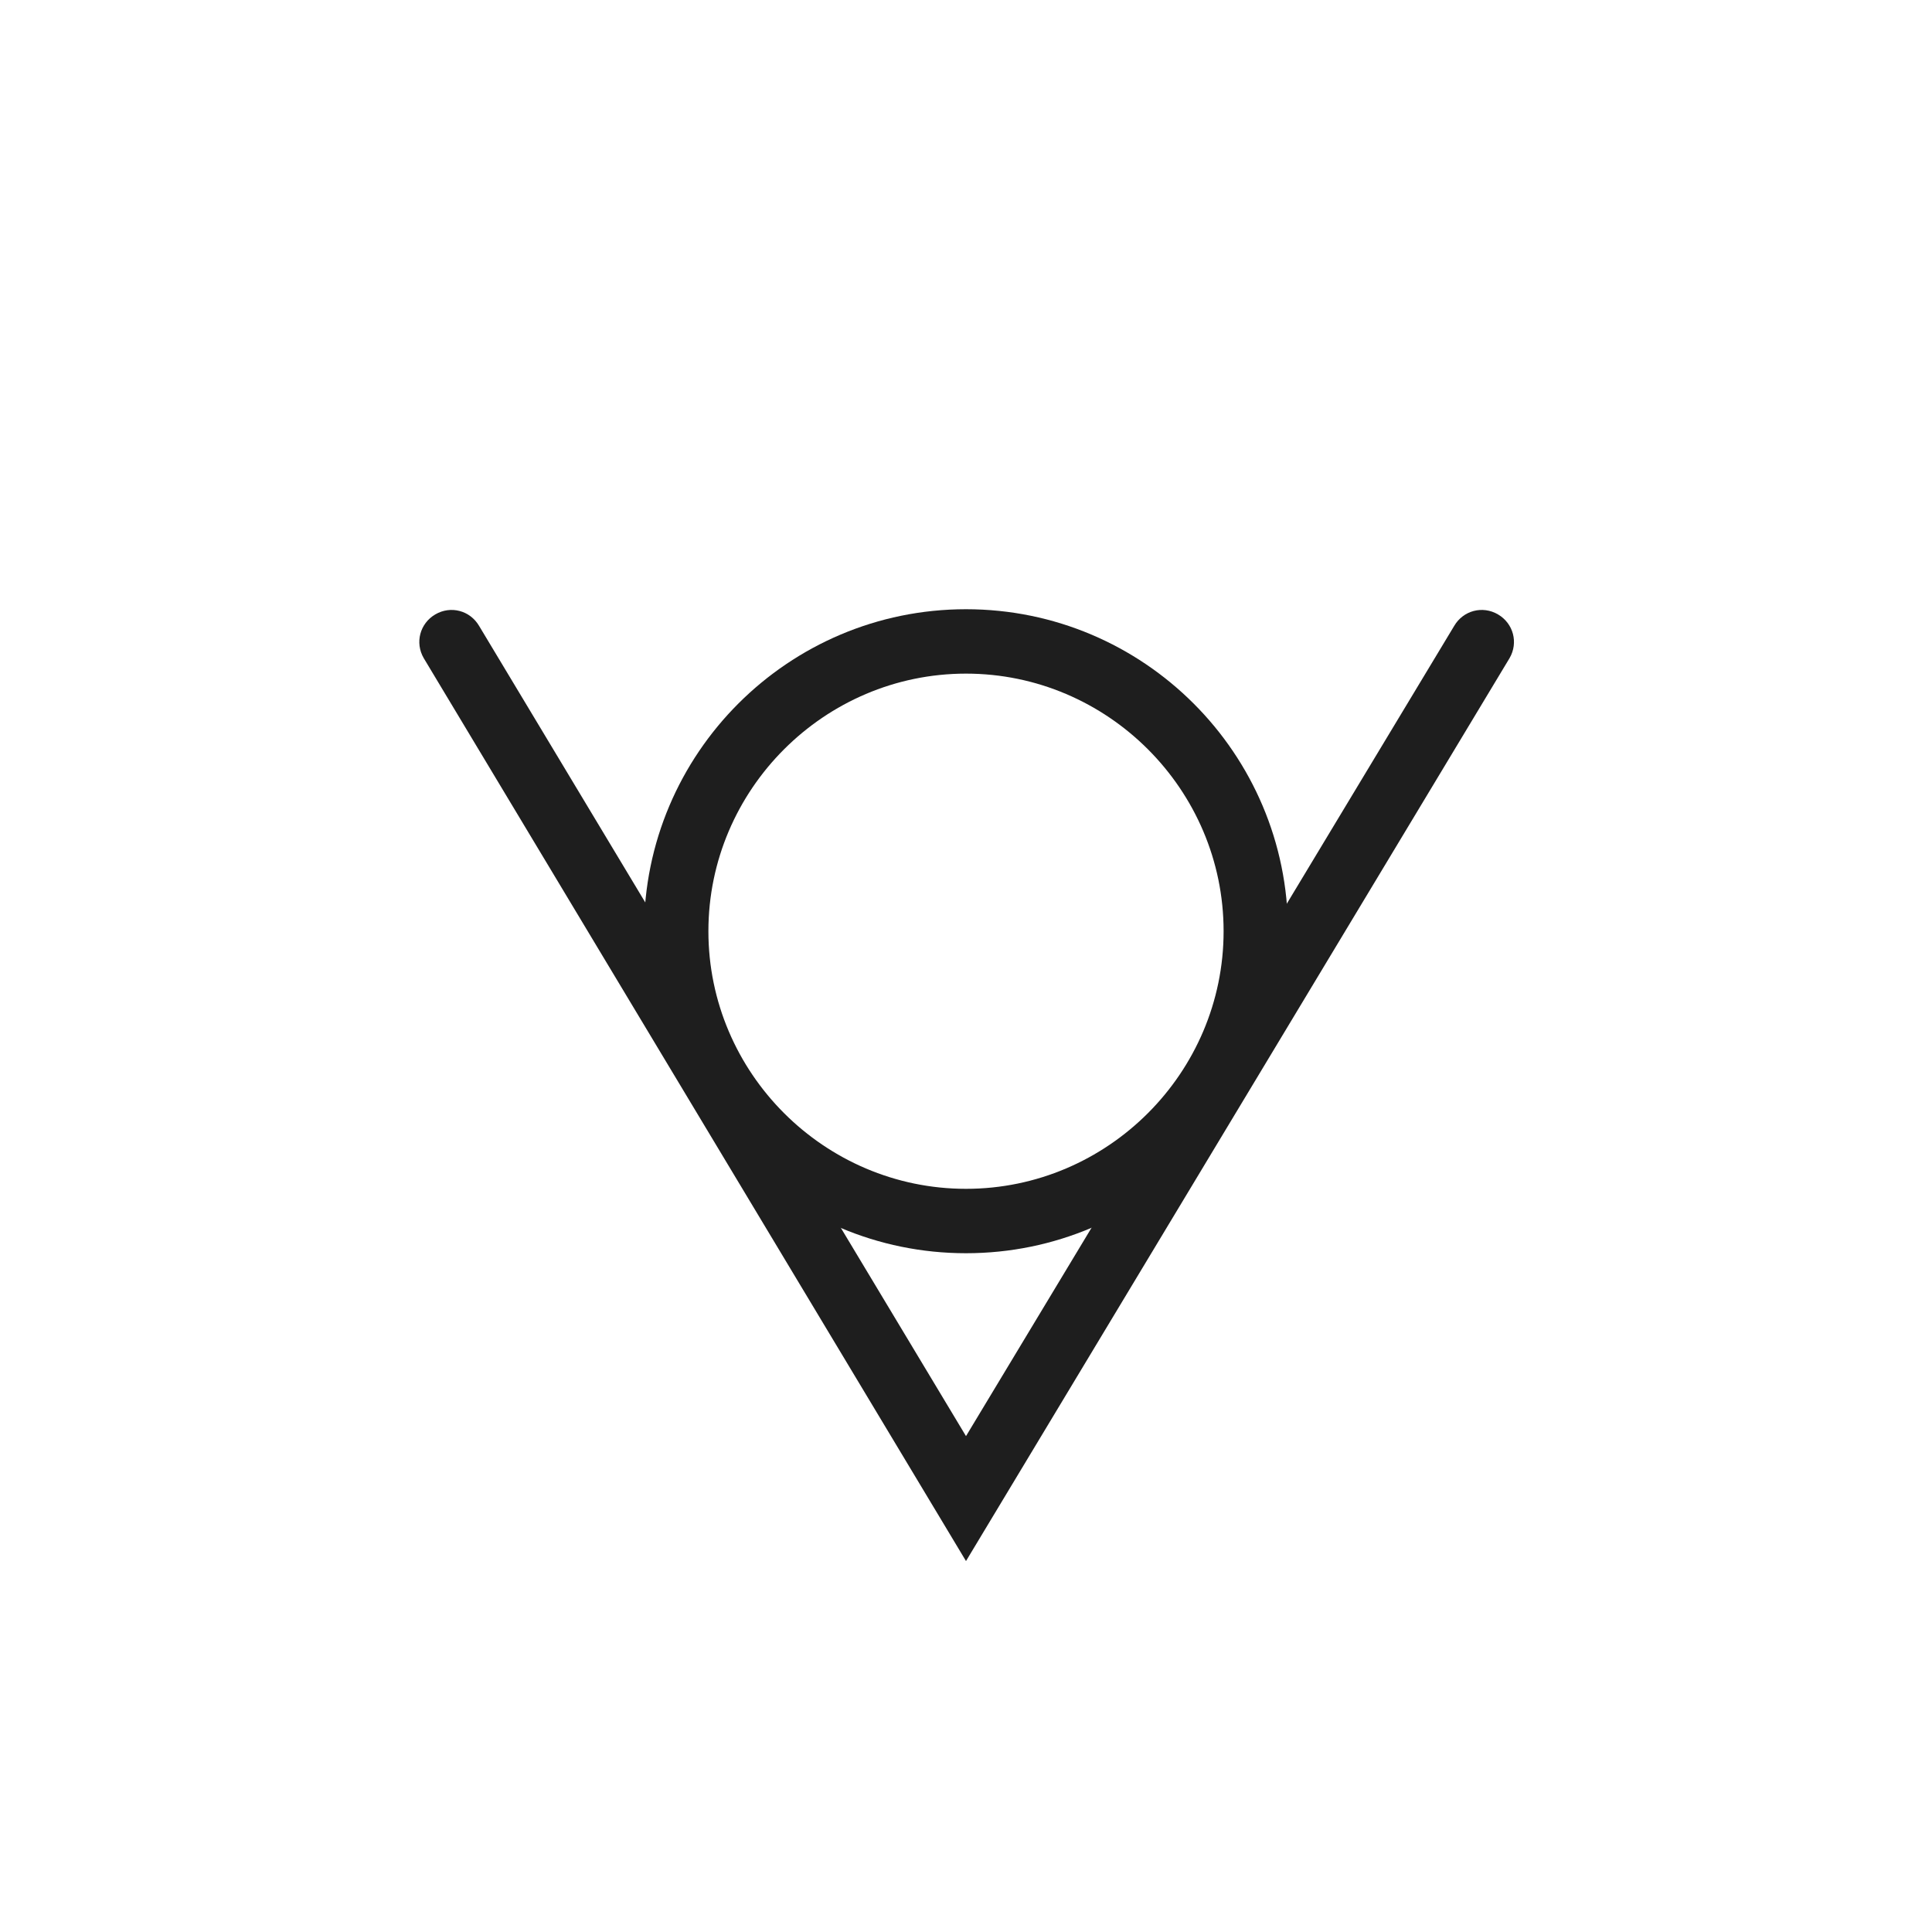 <?xml version="1.0" encoding="utf-8"?>
<!-- Generator: Adobe Illustrator 18.1.1, SVG Export Plug-In . SVG Version: 6.00 Build 0)  -->
<svg version="1.1" xmlns="http://www.w3.org/2000/svg" xmlns:xlink="http://www.w3.org/1999/xlink" x="0px" y="0px"
	 viewBox="0 0 150 150" enable-background="new 0 0 150 150" xml:space="preserve">
<g id="icon_x5F_geo_1_">
</g>
<g id="icon_x5F_next">
	<path fill="#1E1E1E" d="M75,97.3c-13.8,0-25-11.2-25-25s11.2-25,25-25s25,11.2,25,25S88.8,97.3,75,97.3z M75,52.3c-11,0-20,9-20,20
		s9,20,20,20s20-9,20-20S86,52.3,75,52.3z"/>
	<path fill="#1E1E1E" d="M75,121.2L32.9,51.1c-0.7-1.2-0.3-2.7,0.9-3.4c1.2-0.7,2.7-0.3,3.4,0.9L75,111.5l37.9-62.9
		c0.7-1.2,2.2-1.6,3.4-0.9c1.2,0.7,1.6,2.2,0.9,3.4L75,121.2z"/>
	<g id="guides_1_" display="none">
	</g>
</g>
<g id="flake">
	<g id="guides" display="none">
	</g>
	<g id="icon_x5F_geo">
	</g>
	<g id="half_hexes">
	</g>
	<g id="triangles">
	</g>
	<g id="picks">
	</g>
</g>
</svg>
